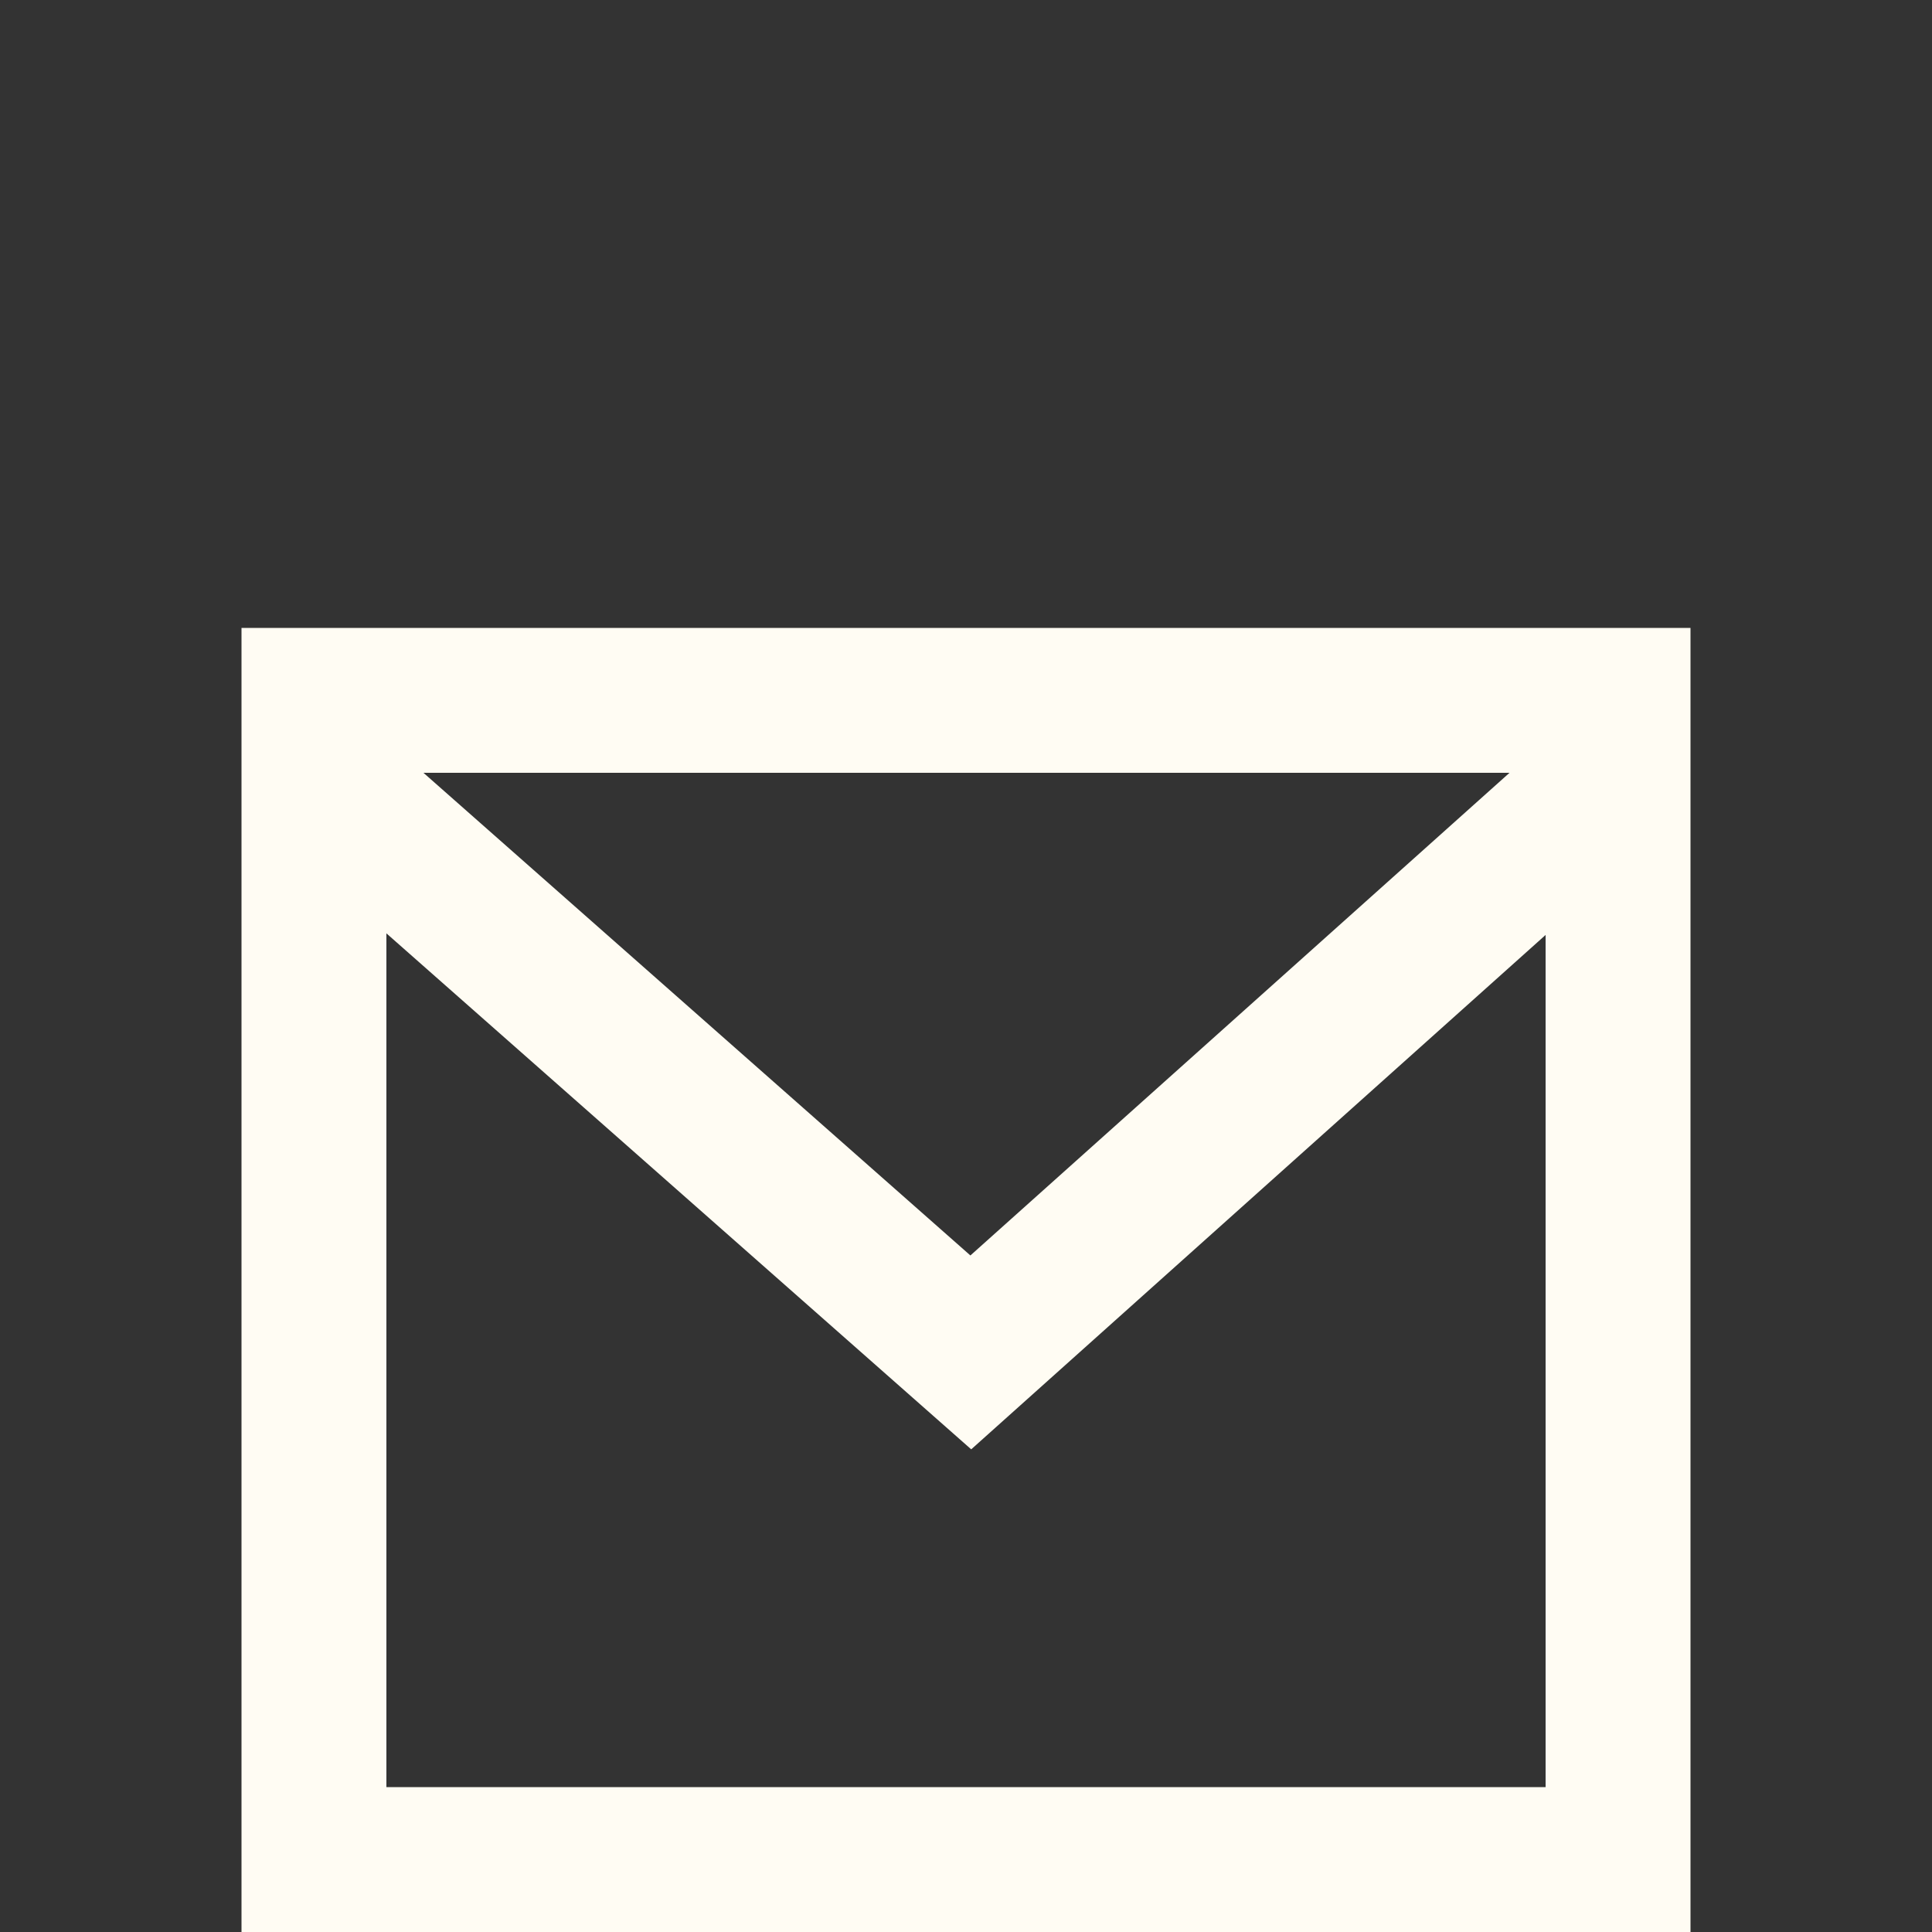 <svg width="40" height="40" viewBox="0 0 40 40" fill="none" xmlns="http://www.w3.org/2000/svg">
<rect x="0" y="0" width="40" height="40" fill="#333333" stroke="none"/>
<path d="M6.5 13H33.5C33.898 13 35 13 35 13C35 13 35 14.102 35 14.5V38.5C35 38.898 35 40 35 40C35 40 33.898 40 33.5 40H6.5C6.102 40 5 40 5 40C5 40 5 38.898 5 38.5V14.5C5 14.102 5 13 5 13C5 13 6.102 13 6.5 13ZM32 19.357L20.108 30.007L8 19.324V37H32V19.357ZM8.767 16L20.091 25.993L31.253 16H8.767Z" fill="#FFFCF3"/>
</svg>
